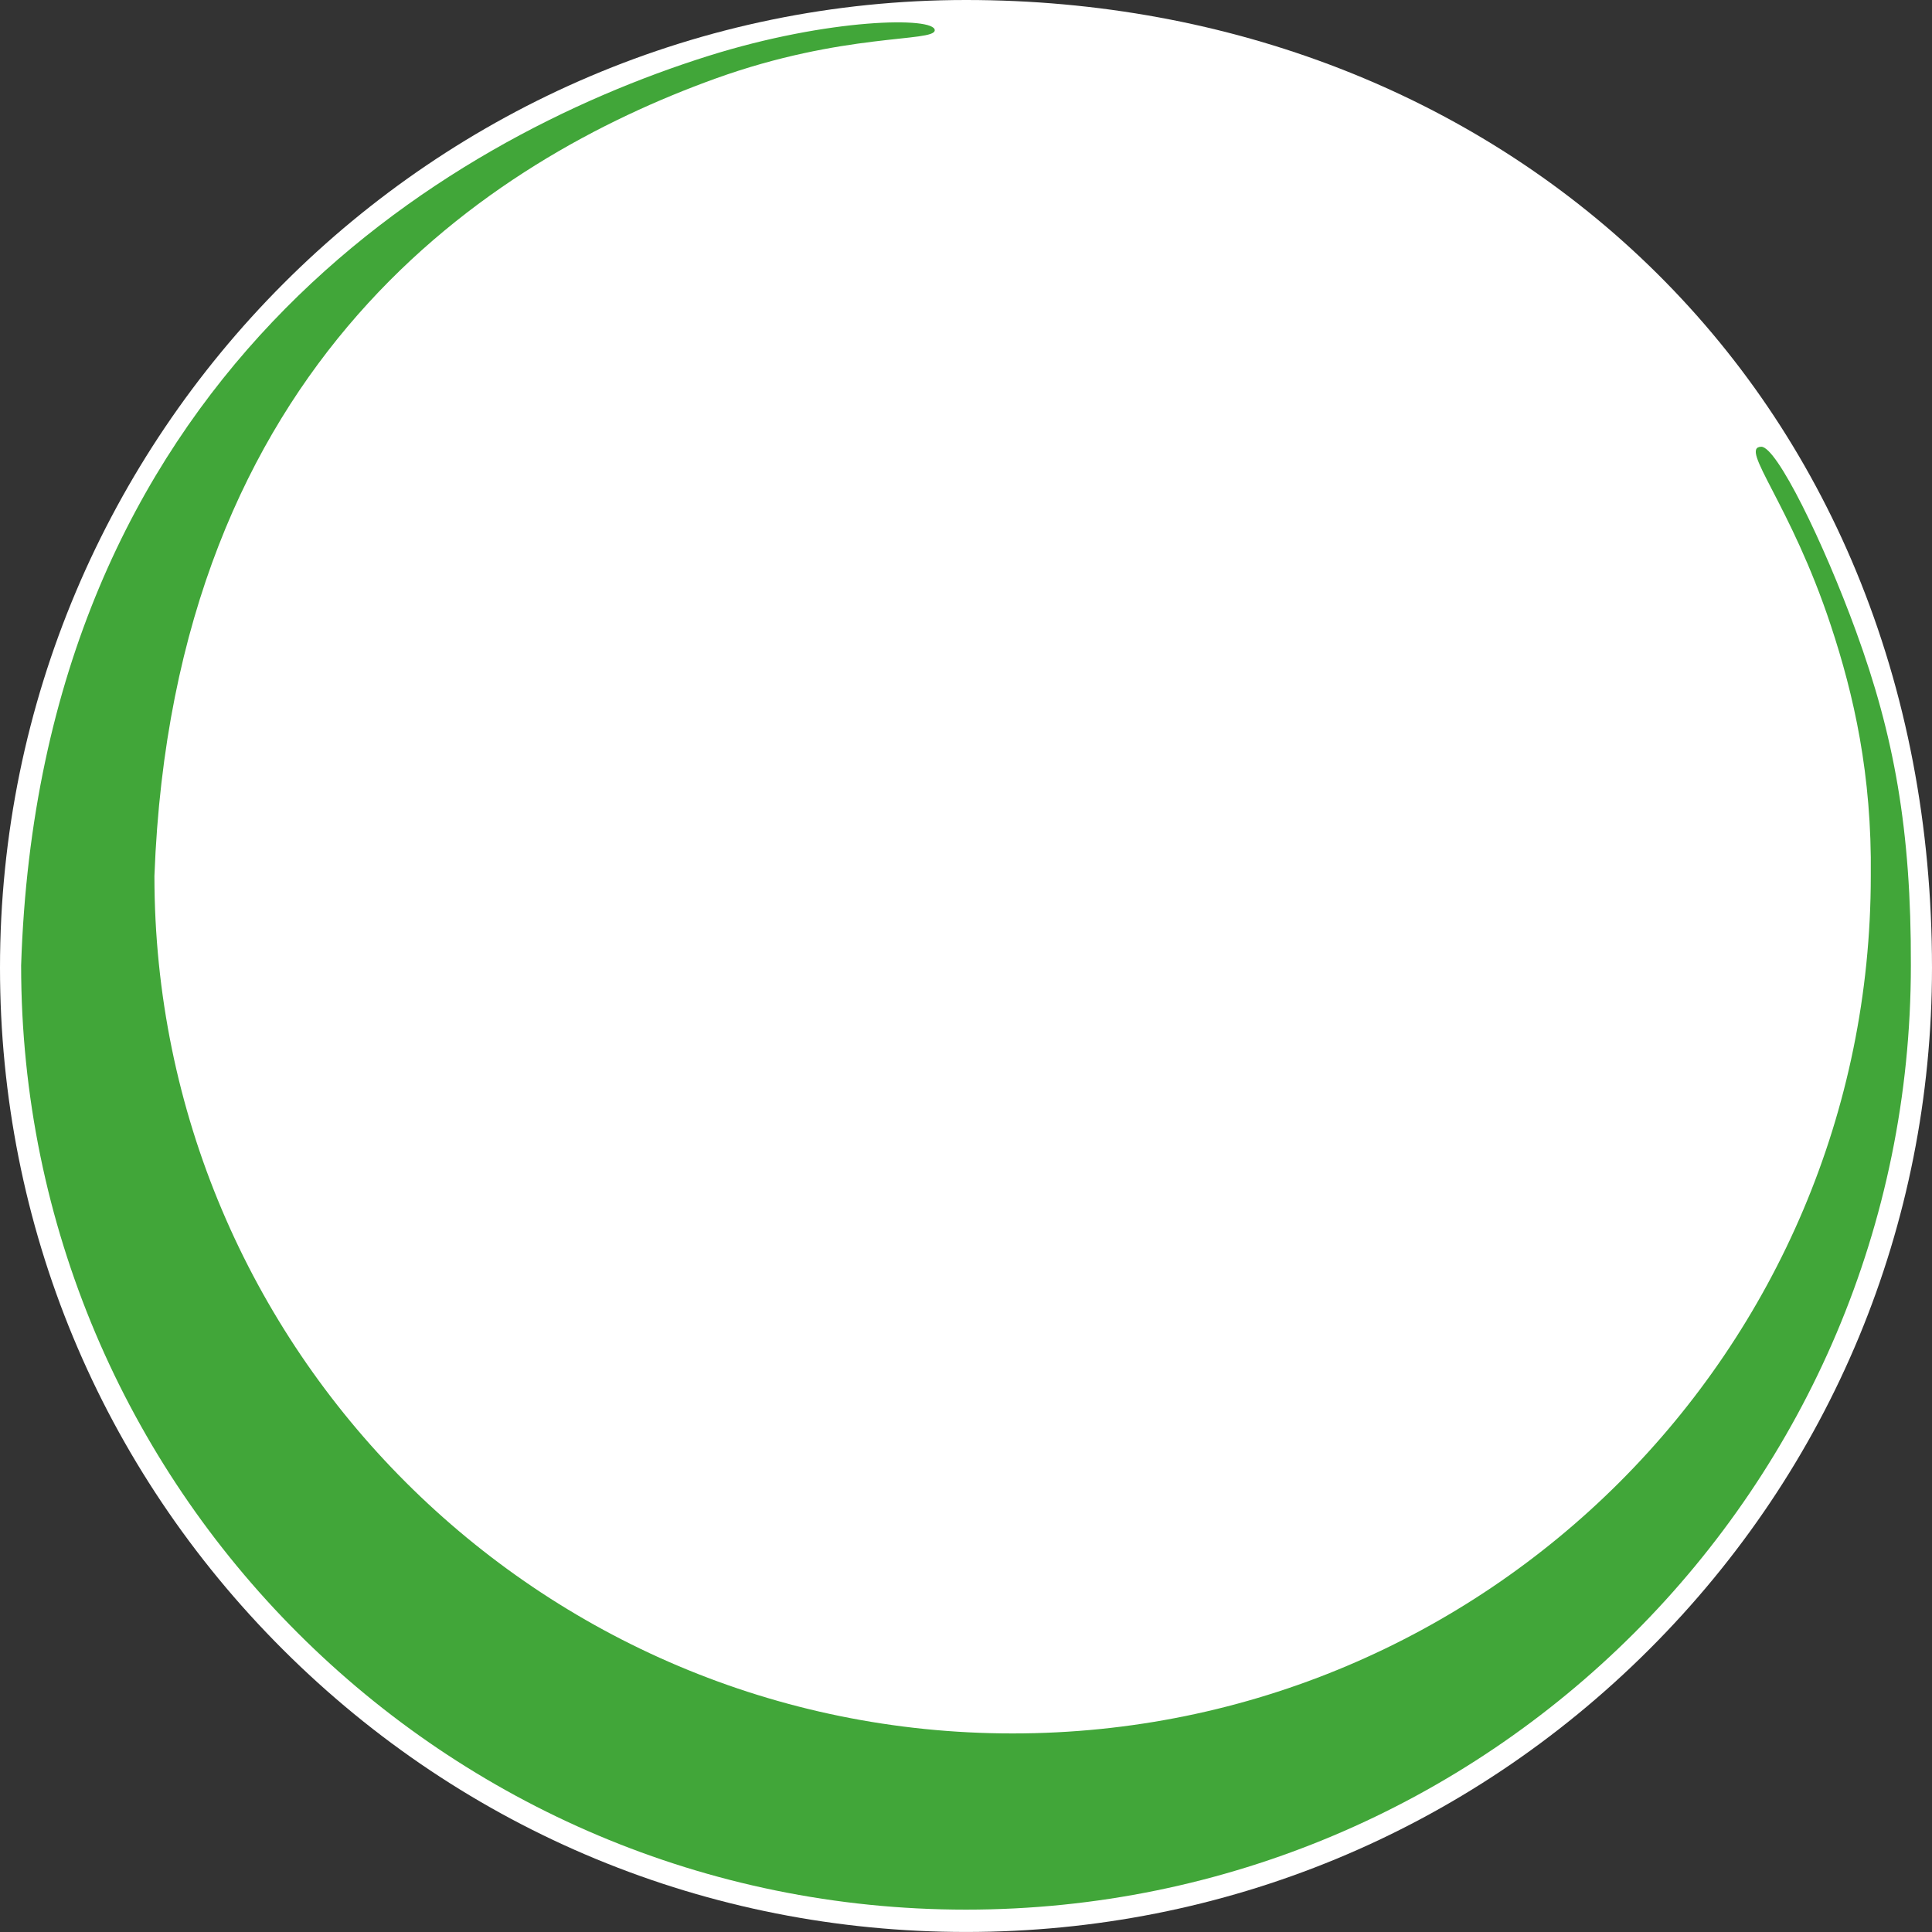 <?xml version="1.0" encoding="UTF-8" standalone="no"?>
<svg
   viewBox="0 0 595.28 595.28"
   version="1.1"
   id="svg3"
   sodipodi:docname="wolfsburg.svg"
   inkscape:version="1.4.2 (f4327f4, 2025-05-13)"
   xmlns:inkscape="http://www.inkscape.org/namespaces/inkscape"
   xmlns:sodipodi="http://sodipodi.sourceforge.net/DTD/sodipodi-0.dtd"
   xmlns="http://www.w3.org/2000/svg"
   xmlns:svg="http://www.w3.org/2000/svg">
  <rect x="0" y="0" width="595.28" height="595.28" fill="#333333" stroke="none"/>
  <defs
     id="defs3" />
  <sodipodi:namedview
     id="namedview3"
     pagecolor="#ffffff"
     bordercolor="#000000"
     borderopacity="0.25"
     inkscape:showpageshadow="2"
     inkscape:pageopacity="0.0"
     inkscape:pagecheckerboard="0"
     inkscape:deskcolor="#d1d1d1"
     inkscape:zoom="1.3556645"
     inkscape:cx="297.64001"
     inkscape:cy="297.64001"
     inkscape:window-width="1920"
     inkscape:window-height="1009"
     inkscape:window-x="-8"
     inkscape:window-y="-8"
     inkscape:window-maximized="1"
     inkscape:current-layer="g3" />
  <path
     fill="#fff"
     d="M571.89 175.95c-14.85-35.85-36.31-67.51-63.79-94.11C453.56 29.07 378.82 0 297.65 0 133.52 0 0 133.77 0 298.19c0 79.36 30.96 153.96 87.18 210.07s130.96 87.01 210.47 87.01 154.24-30.9 210.45-87.01c56.22-56.11 87.18-130.72 87.18-210.07 0-43.64-7.87-84.77-23.39-122.24"
     class="st0"
     id="path1" />
  <g
     fill="#41a639"
     id="g3">
    <path
       d="M6.51 297.47C12.33 116.64 136.6 42.93 218.19 17.25c37.3-11.74 69.96-12.13 69.82-7.91-.12 3.71-28.1.62-67.71 14.92C151.27 49.21 53.52 111.2 47.58 269.89 47.58 415.81 165.96 534.1 312 534.1s264.42-118.28 264.42-264.21c.38-31.19-5.25-55.87-12.32-77.2-12.38-37.5-28.37-54.88-21.44-55.04 4.76-.09 19.17 29.37 29.2 56.84 11.68 31.98 17.05 61.04 16.91 102.98 0 160.69-130.35 290.92-291.13 290.92S6.51 458.16 6.51 297.47"
       class="st1"
       id="path2" />
  </g>
</svg>
